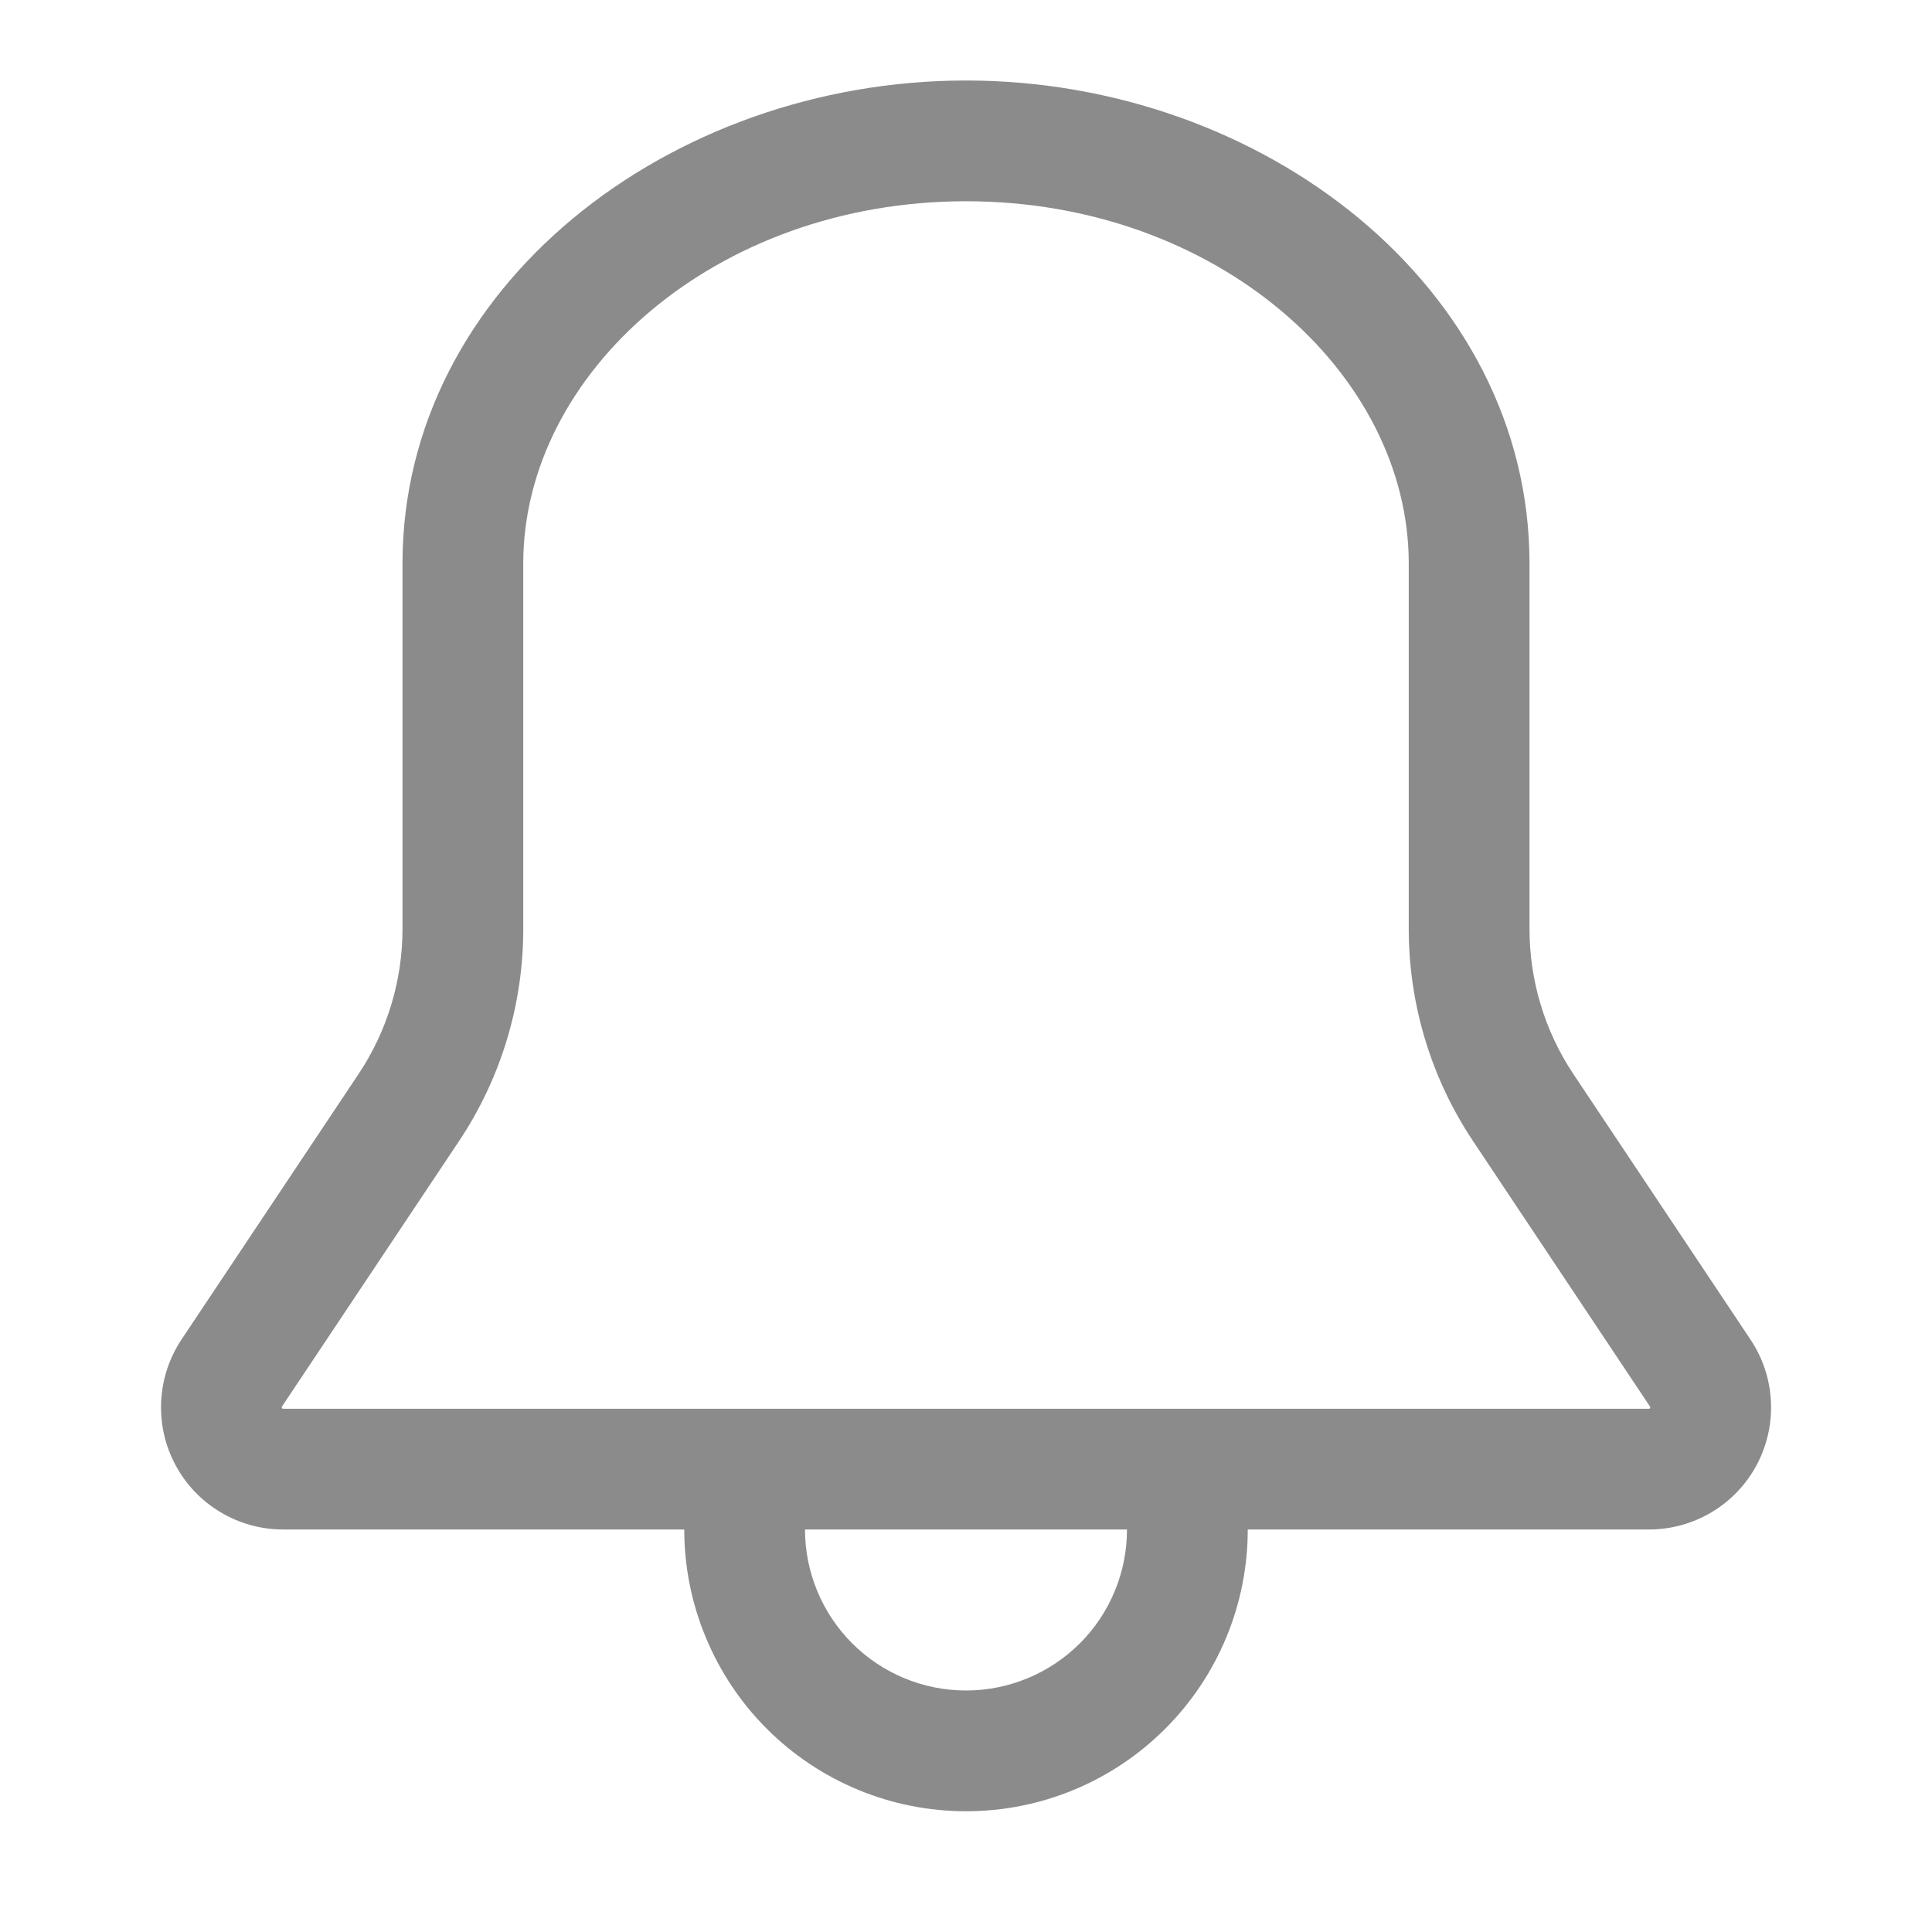 <svg width="24" height="24" viewBox="0 0 24 24" fill="none" xmlns="http://www.w3.org/2000/svg">
<path d="M12 1C15.681 1 19 3.565 19 7V11.539C19 12.181 19.189 12.808 19.545 13.342L21.745 16.64C21.898 16.869 21.986 17.134 21.999 17.409C22.013 17.683 21.951 17.956 21.822 18.199C21.692 18.441 21.499 18.644 21.263 18.785C21.027 18.926 20.757 19 20.482 19H15.5C15.5 19.46 15.41 19.915 15.234 20.339C15.058 20.764 14.8 21.15 14.475 21.475C14.15 21.8 13.764 22.058 13.34 22.234C12.915 22.41 12.46 22.5 12 22.5C11.541 22.5 11.085 22.41 10.661 22.234C10.236 22.058 9.85 21.8 9.525 21.475C9.2 21.15 8.943 20.764 8.767 20.339C8.591 19.915 8.5 19.46 8.5 19H3.519C3.244 19 2.975 18.926 2.739 18.785C2.503 18.644 2.31 18.442 2.18 18.199C2.05 17.957 1.989 17.684 2.002 17.41C2.015 17.136 2.102 16.87 2.254 16.641L4.454 13.342C4.81 12.808 5 12.181 5 11.539V7C5 3.565 8.318 1 12 1ZM6.5 7V11.539C6.501 12.477 6.223 13.394 5.703 14.174L3.503 17.472L3.5 17.482L3.501 17.489L3.505 17.495L3.511 17.499L3.518 17.5H20.482L20.489 17.499L20.495 17.495L20.499 17.489L20.5 17.483L20.497 17.473L18.298 14.174C17.778 13.394 17.5 12.477 17.5 11.539V7C17.5 4.636 15.117 2.5 12 2.5C8.883 2.5 6.5 4.636 6.5 7ZM14 19H10C10 19.53 10.211 20.039 10.586 20.414C10.961 20.789 11.47 21 12 21C12.531 21 13.039 20.789 13.415 20.414C13.79 20.039 14 19.53 14 19Z" fill="#8B8B8B"/>
</svg>
